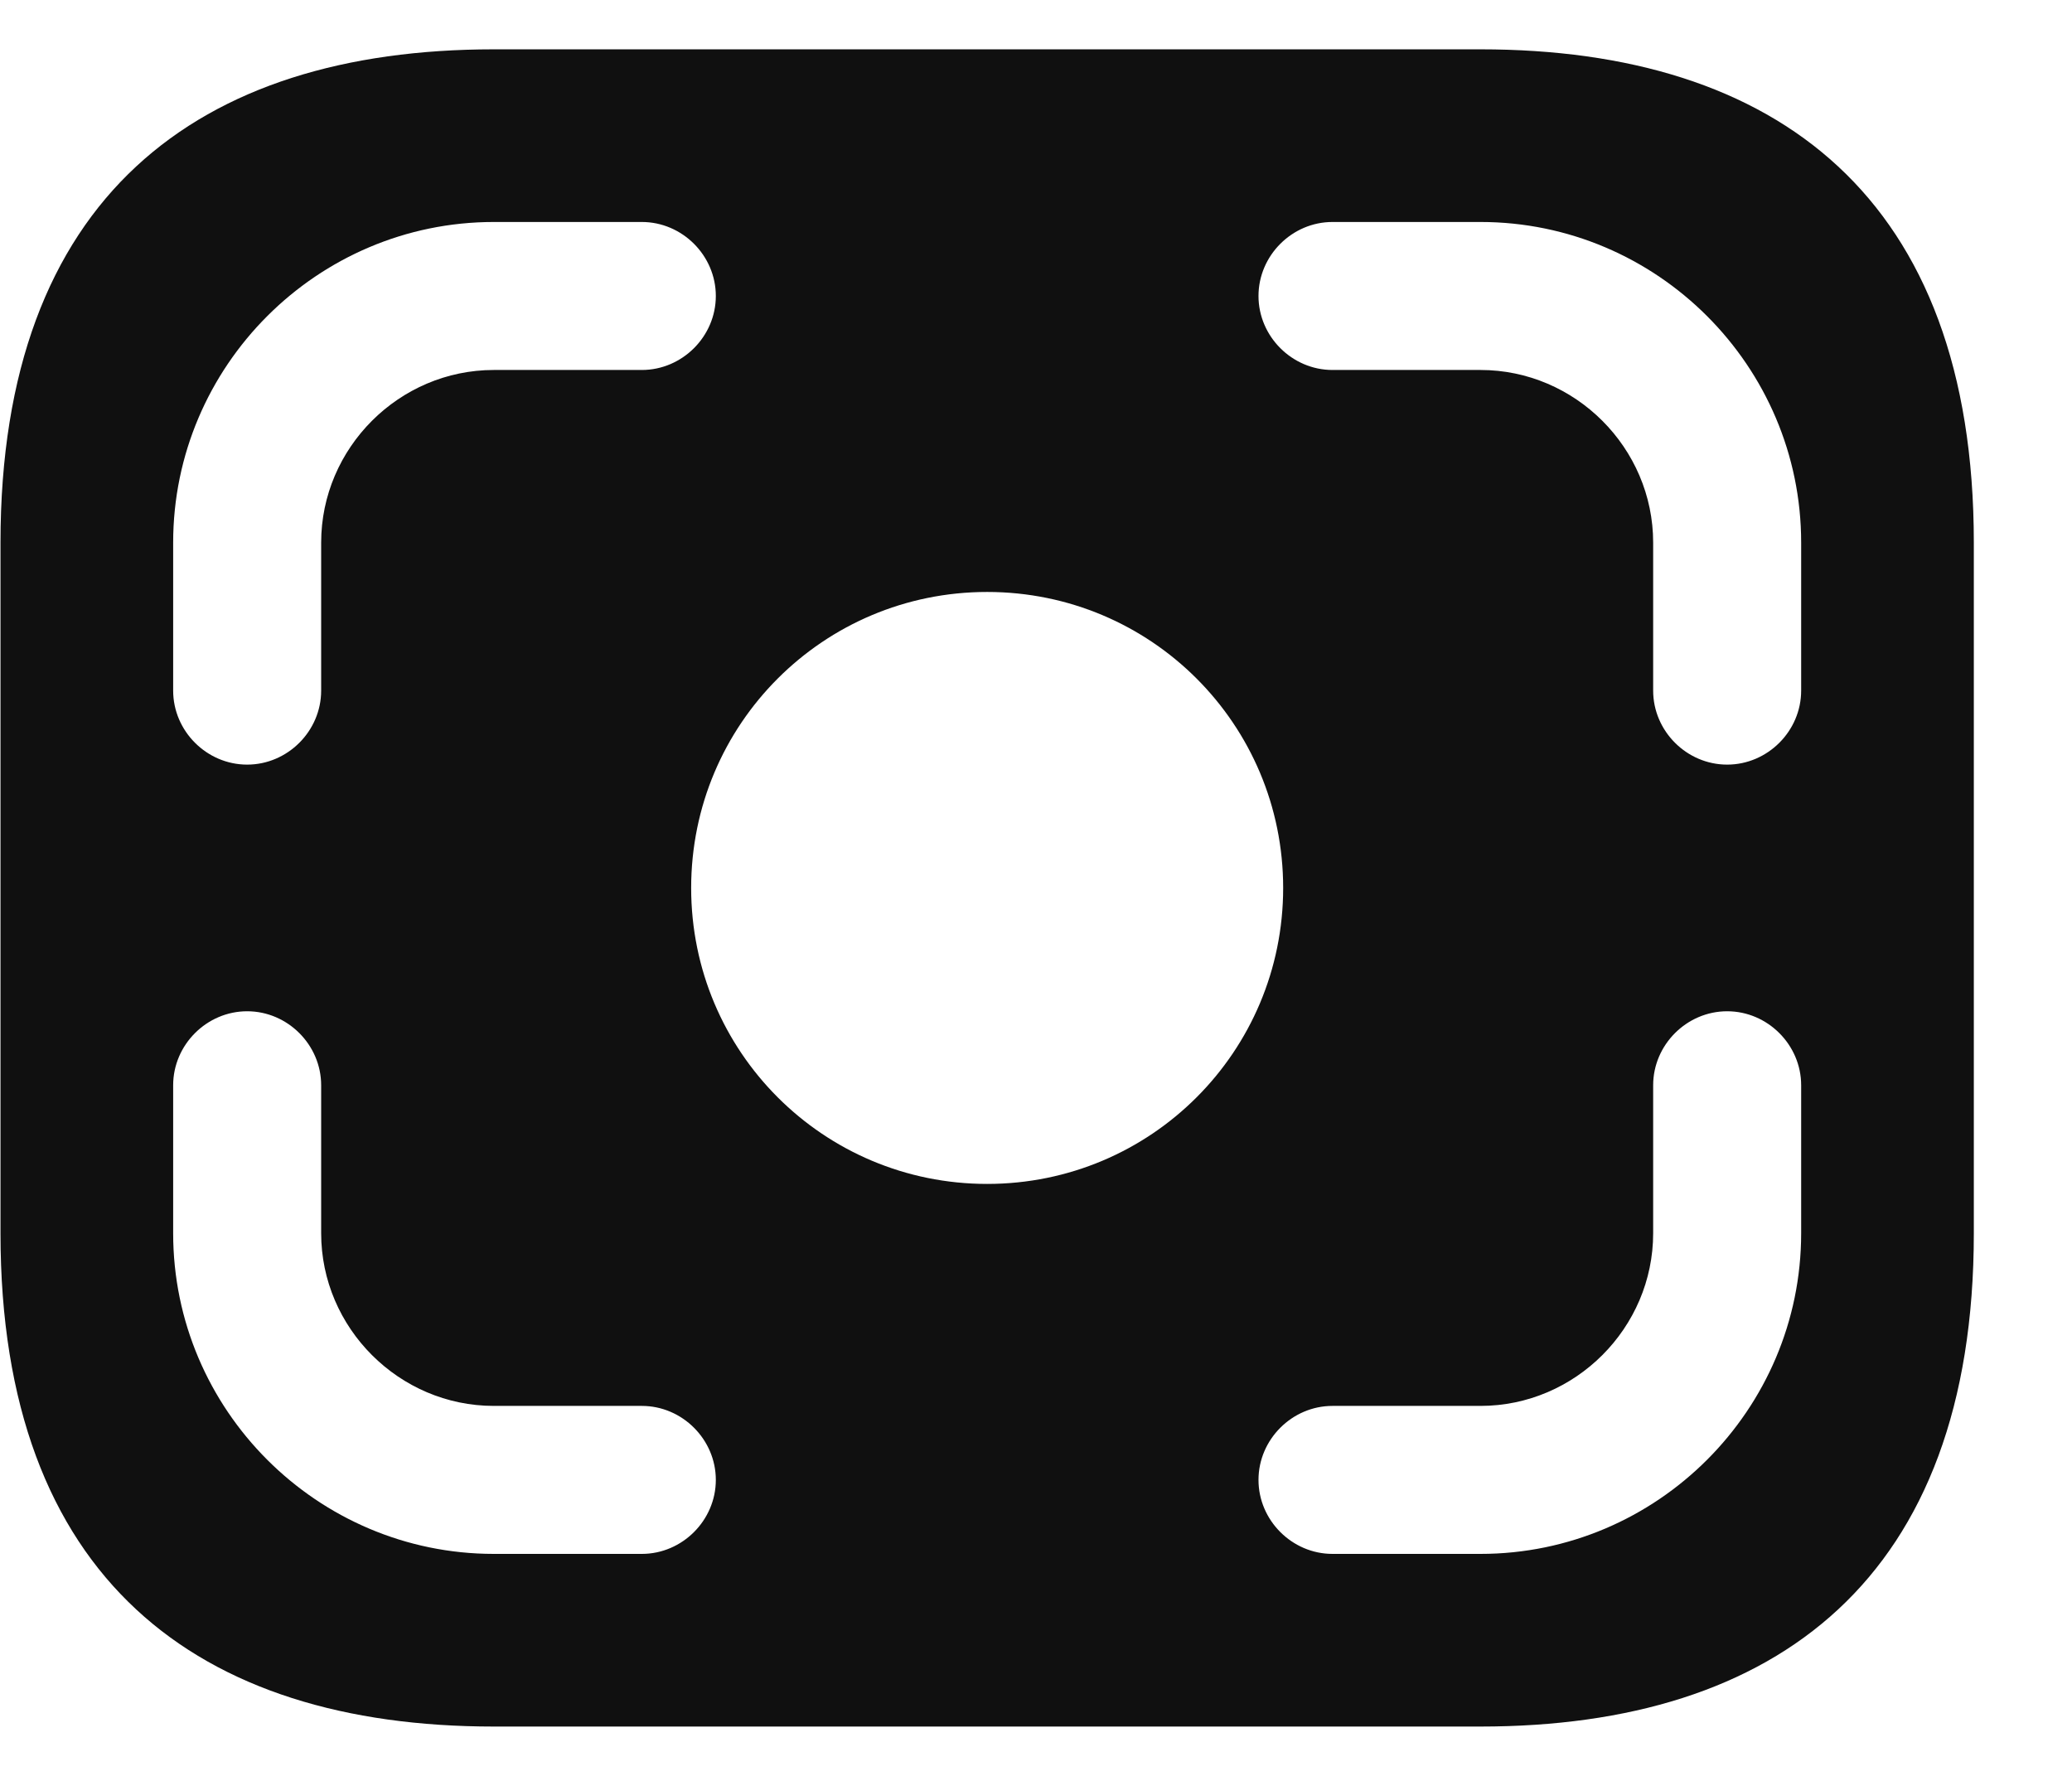 <svg width="21" height="18" viewBox="0 0 21 18" fill="none" xmlns="http://www.w3.org/2000/svg">
<path d="M15.005 0.5H5.005C2.005 0.5 0.005 2 0.005 5.5V12.5C0.005 16 2.005 17.5 5.005 17.5H15.005C18.005 17.5 20.005 16 20.005 12.5V5.5C20.005 2 18.005 0.5 15.005 0.5ZM1.755 5.5C1.755 3.71 3.215 2.25 5.005 2.25H6.505C6.915 2.25 7.255 2.59 7.255 3C7.255 3.41 6.915 3.75 6.505 3.75H5.005C4.045 3.75 3.255 4.54 3.255 5.5V7C3.255 7.41 2.915 7.75 2.505 7.75C2.095 7.75 1.755 7.41 1.755 7V5.5ZM6.505 15.75H5.005C3.215 15.75 1.755 14.29 1.755 12.5V11C1.755 10.59 2.095 10.25 2.505 10.25C2.915 10.25 3.255 10.59 3.255 11V12.5C3.255 13.46 4.045 14.25 5.005 14.25H6.505C6.915 14.25 7.255 14.59 7.255 15C7.255 15.41 6.915 15.75 6.505 15.75ZM10.005 12C8.345 12 7.005 10.66 7.005 9C7.005 7.34 8.345 6 10.005 6C11.665 6 13.005 7.34 13.005 9C13.005 10.66 11.665 12 10.005 12ZM18.255 12.5C18.255 14.29 16.795 15.75 15.005 15.75H13.505C13.095 15.75 12.755 15.41 12.755 15C12.755 14.59 13.095 14.25 13.505 14.25H15.005C15.965 14.25 16.755 13.46 16.755 12.5V11C16.755 10.59 17.095 10.25 17.505 10.25C17.915 10.25 18.255 10.59 18.255 11V12.5ZM18.255 7C18.255 7.41 17.915 7.75 17.505 7.75C17.095 7.75 16.755 7.41 16.755 7V5.5C16.755 4.54 15.965 3.75 15.005 3.75H13.505C13.095 3.75 12.755 3.41 12.755 3C12.755 2.59 13.095 2.25 13.505 2.25H15.005C16.795 2.25 18.255 3.71 18.255 5.5V7Z" fill="#101010"/>
</svg>
